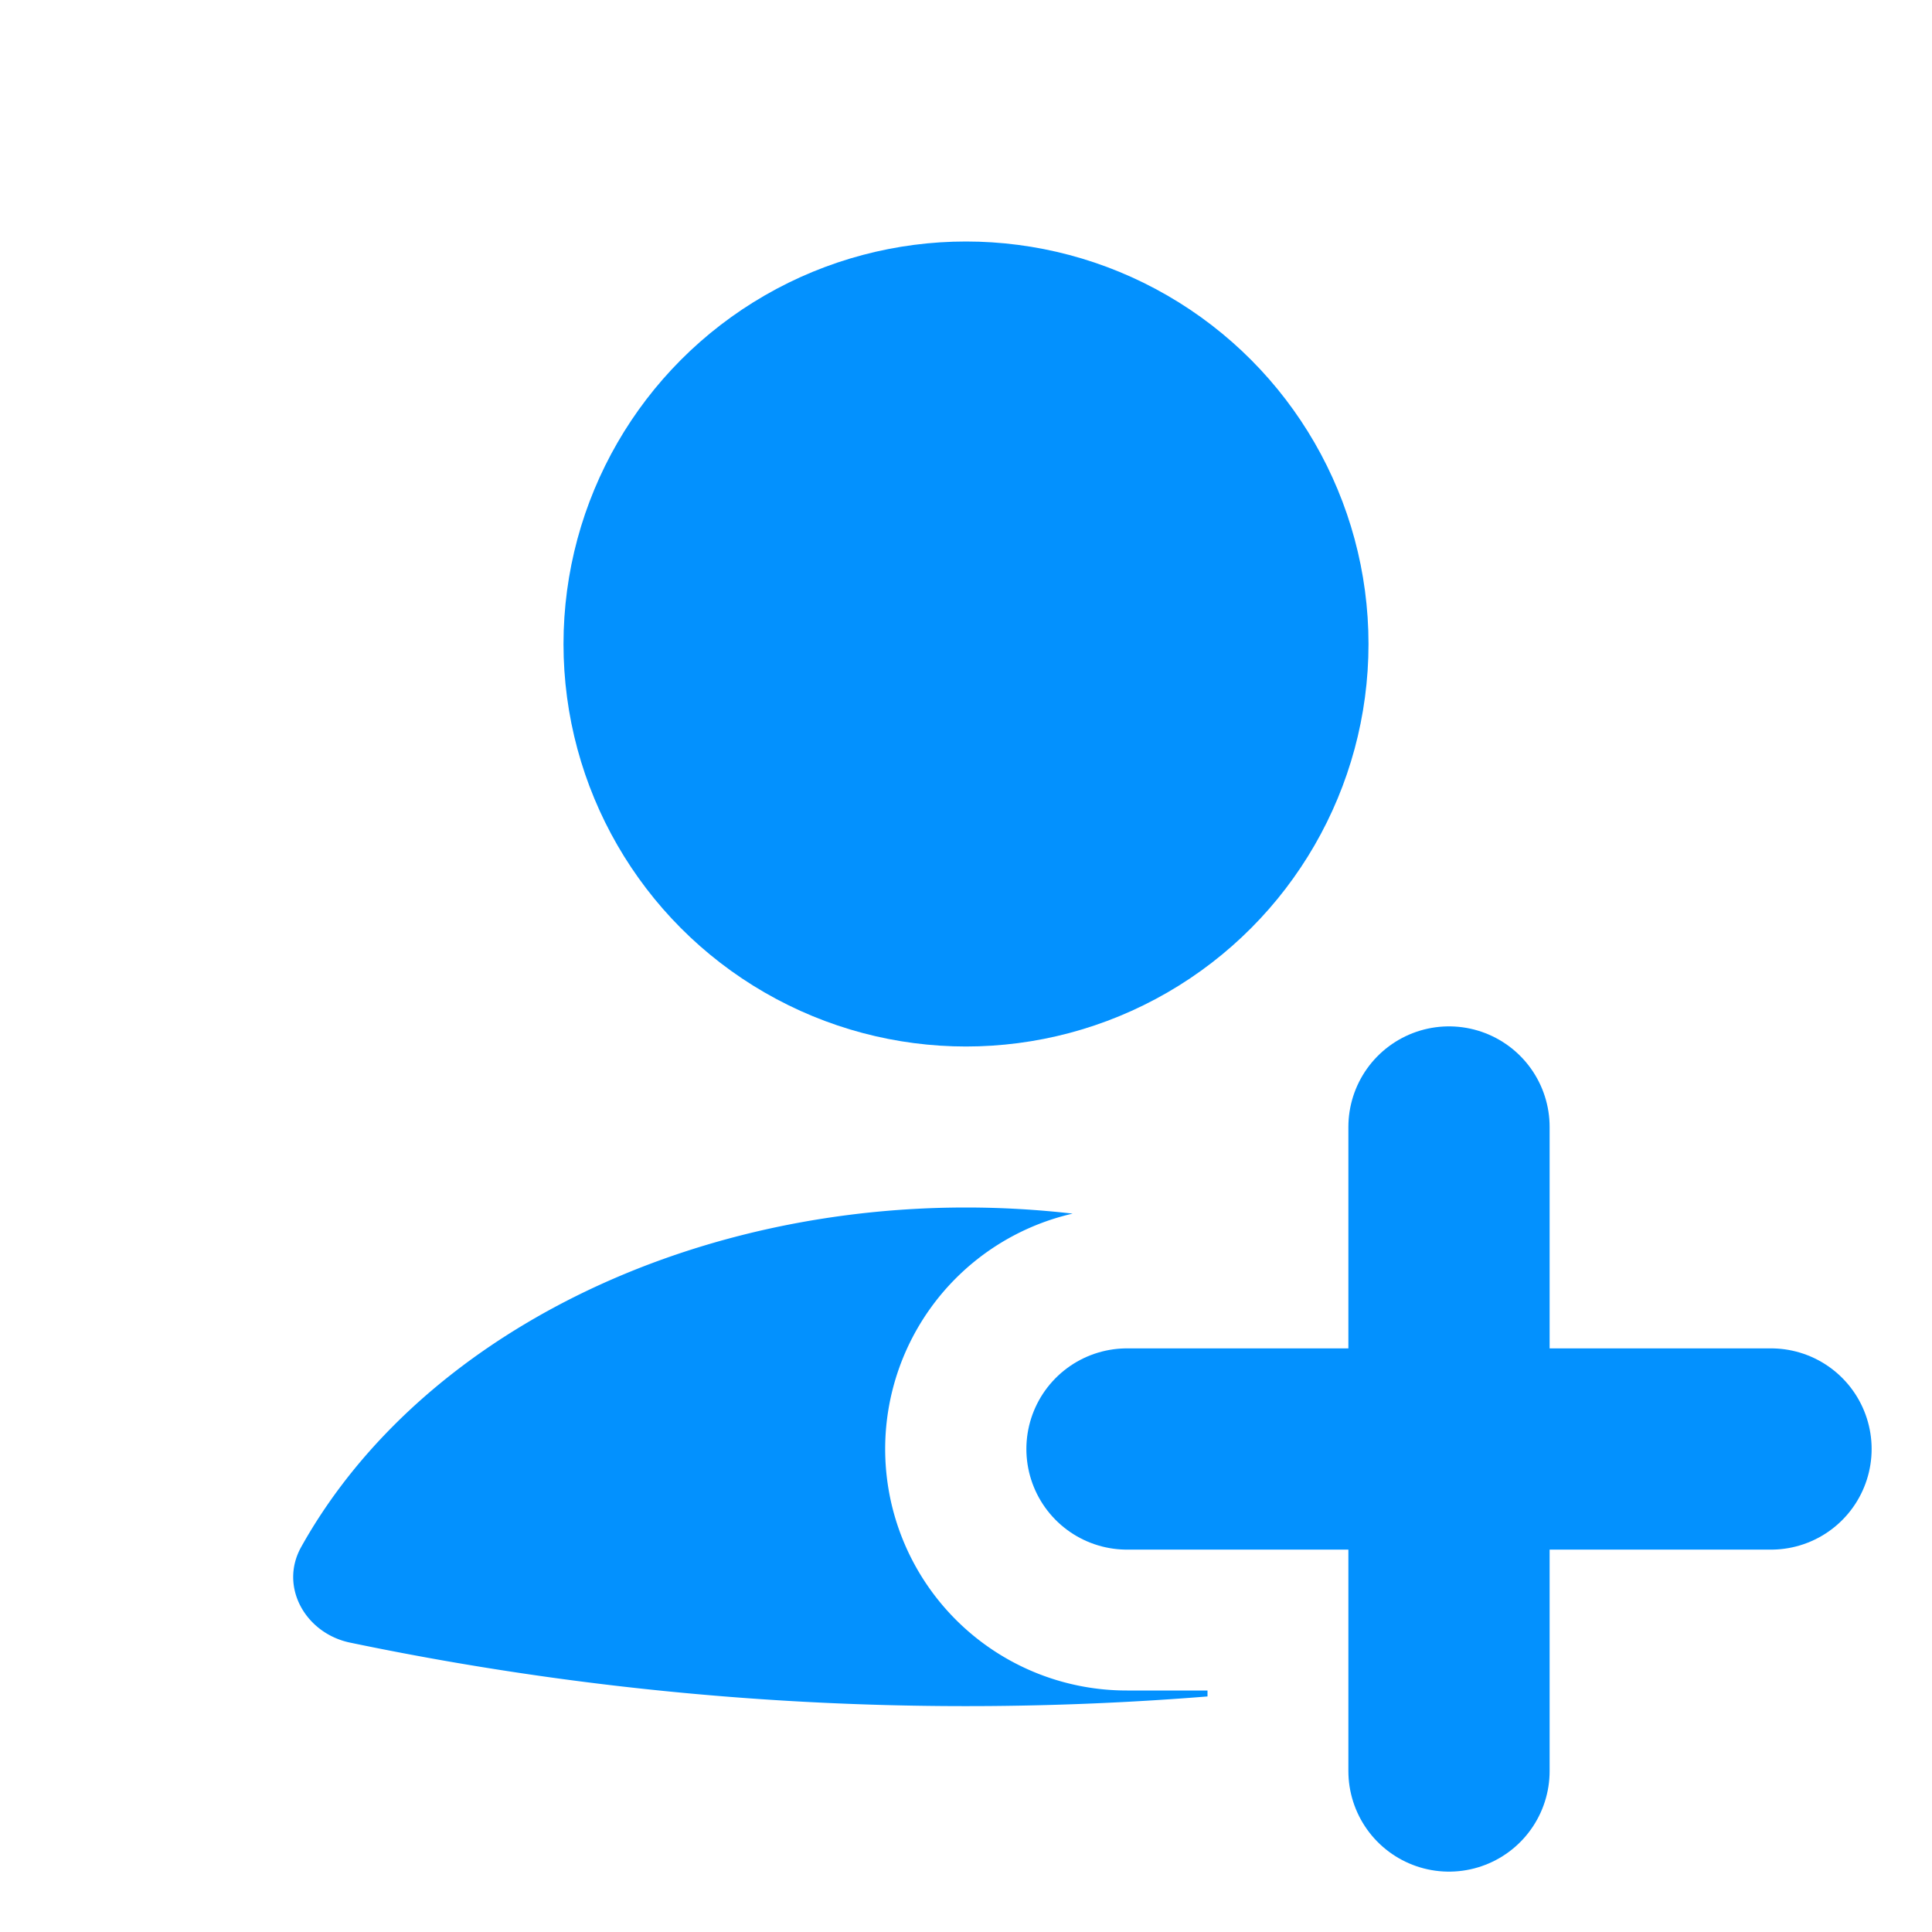 <svg width="24" height="24" fill="none" xmlns="http://www.w3.org/2000/svg"><path fill-rule="evenodd" clip-rule="evenodd" d="M13.325 15.076c-.437-.05-.88-.076-1.325-.076-1.981 0-3.907.508-5.479 1.447-1.22.728-2.174 1.684-2.78 2.771-.275.494.055 1.072.607 1.187 3.509.732 7.096.954 10.652.669V21h-1a3 3 0 0 1-.675-5.924Z" fill="#0391FE"/><path d="M18 14v8m4-4h-8" stroke="#0391FE" stroke-width="2.5" stroke-linecap="round"/><circle cx="12" cy="8" r="5" fill="#0391FE"/></svg>